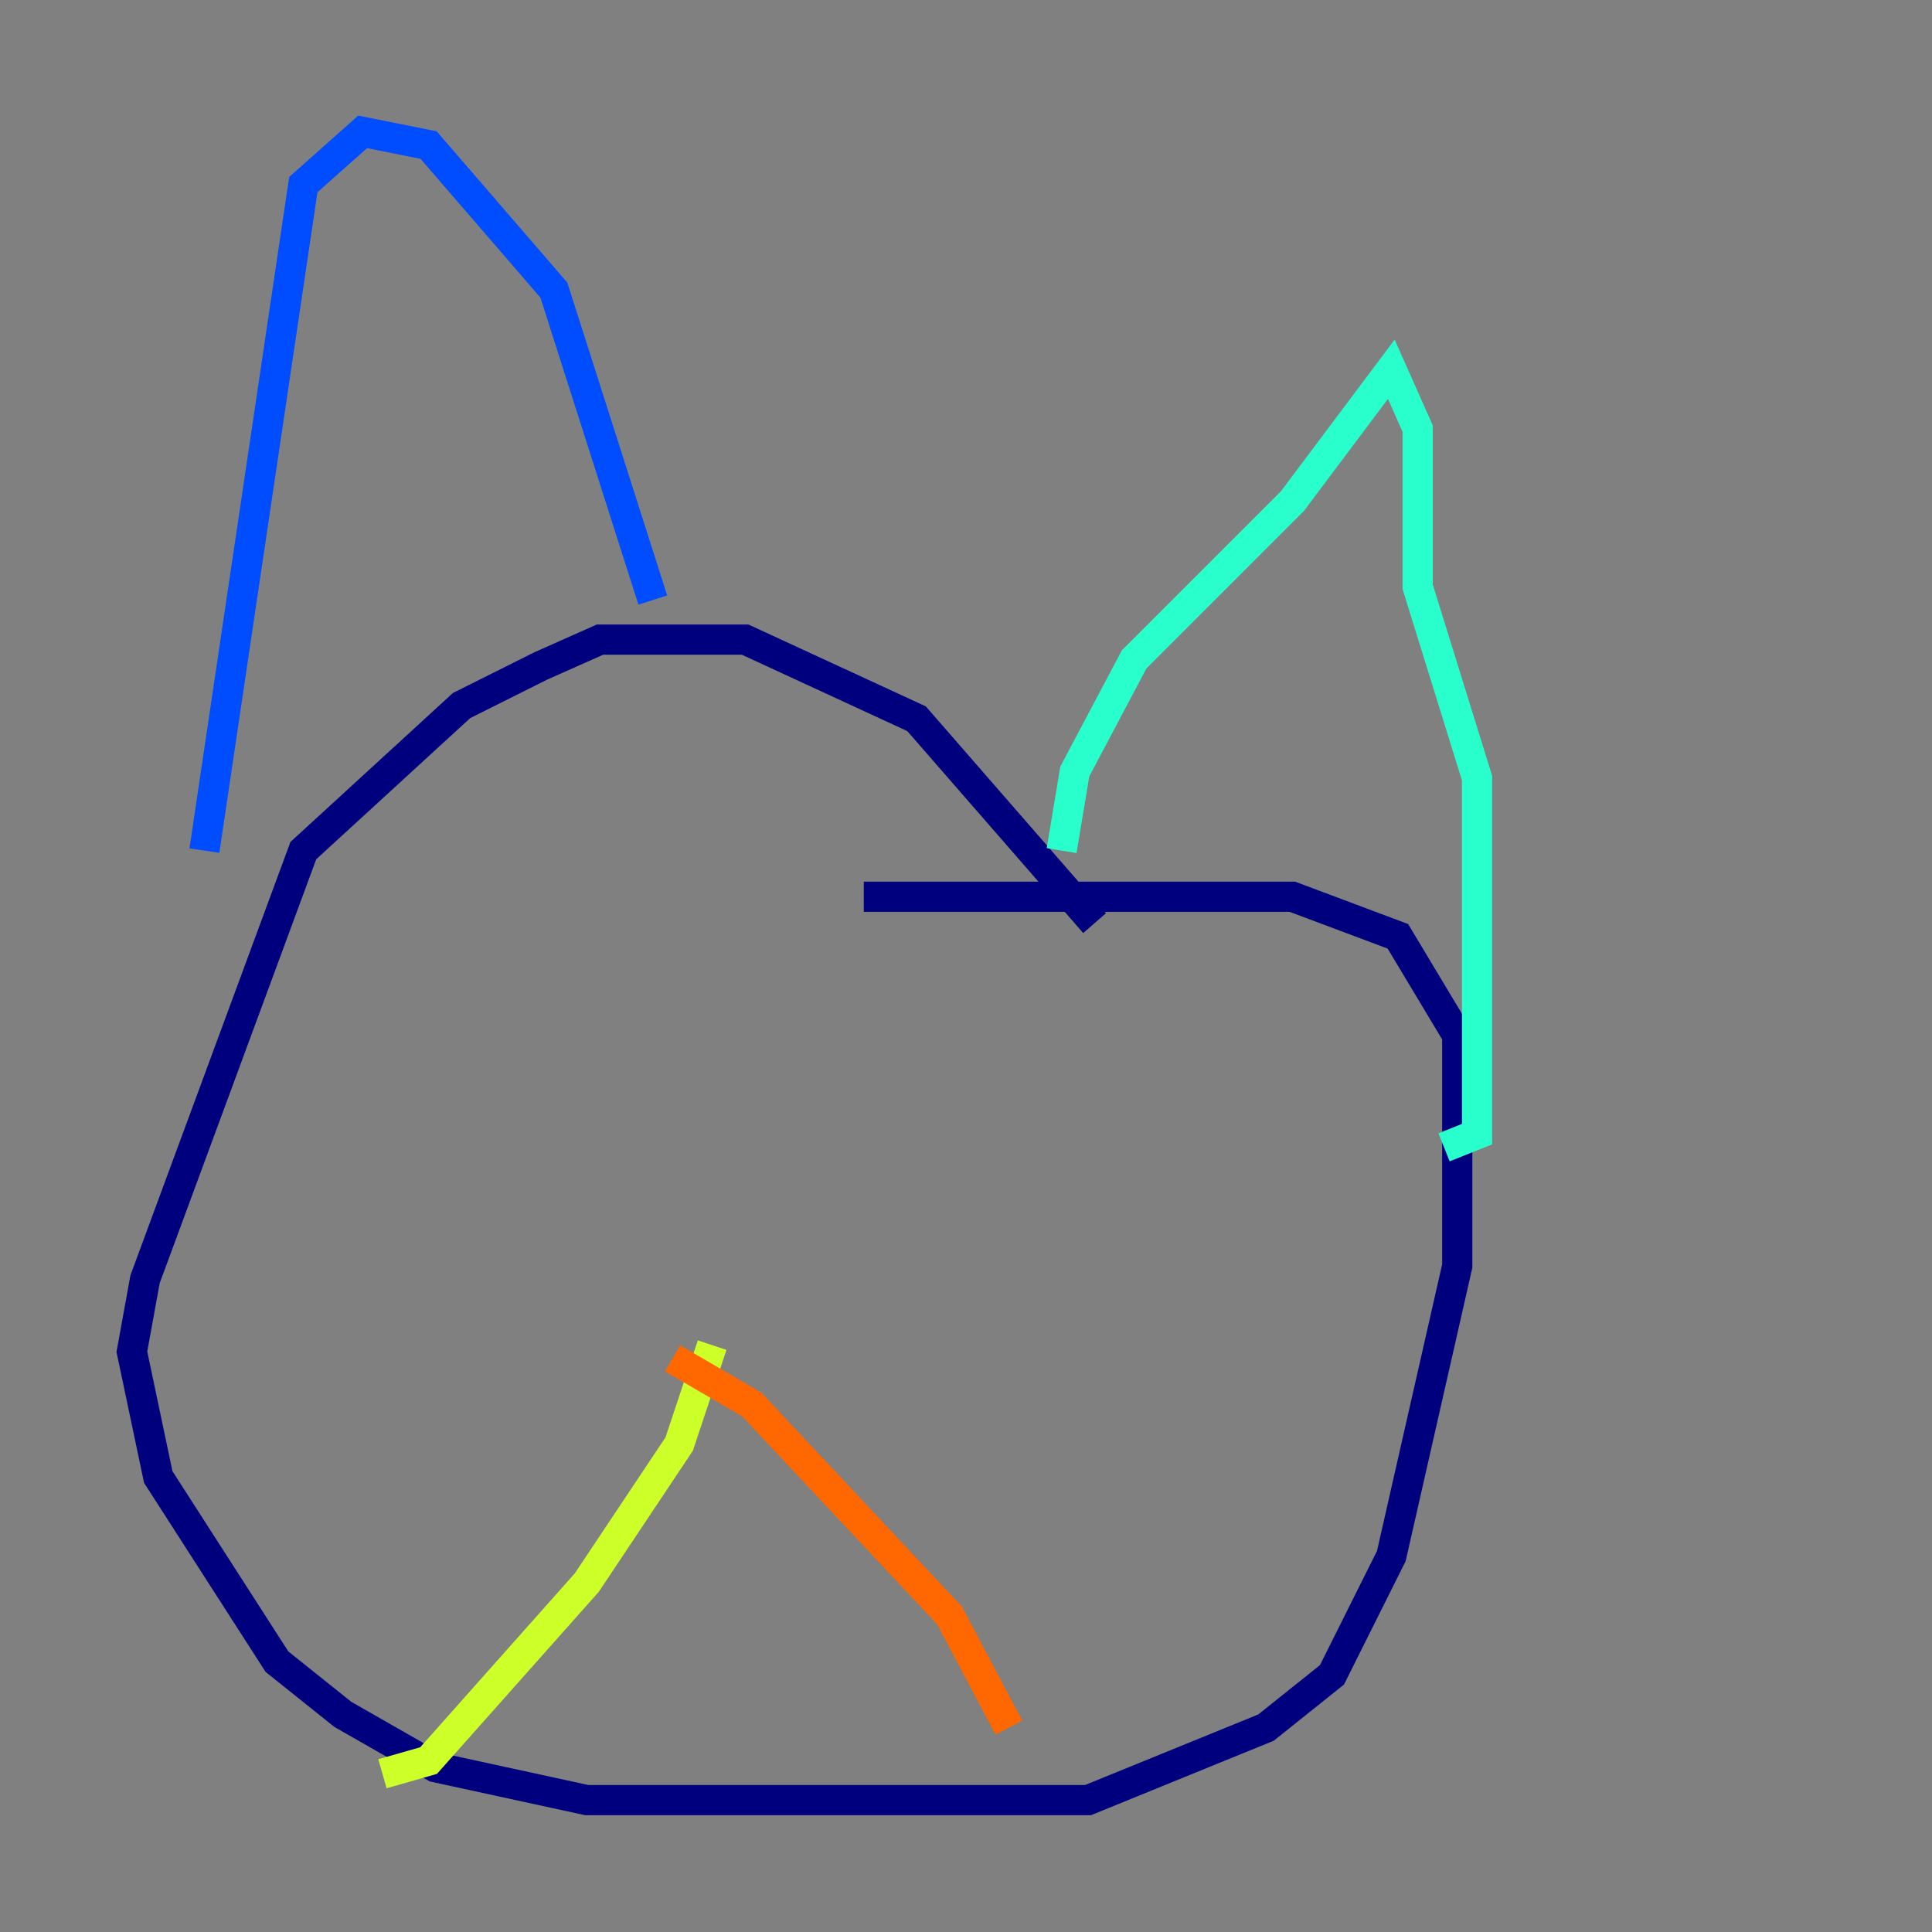 <?xml version="1.0" encoding="utf-8" ?>
<svg baseProfile="tiny" height="128" version="1.2" viewBox="0,0,128,128" width="128" xmlns="http://www.w3.org/2000/svg" xmlns:ev="http://www.w3.org/2001/xml-events" xmlns:xlink="http://www.w3.org/1999/xlink"><rect x="0" y="0" width="128" height="128" fill="#808080" stroke="none"/><defs /><polyline fill="none" points="72.519,61.16 60.724,47.618 49.365,42.375 39.754,42.375 35.822,44.123 30.58,46.744 20.096,56.355 9.611,84.751 8.737,89.556 10.485,97.857 18.348,110.089 22.717,113.584 28.833,117.079 38.88,119.263 72.082,119.263 83.877,114.457 88.246,110.963 92.177,103.099 96.546,83.877 96.546,68.587 92.614,62.034 85.625,59.413 57.229,59.413" stroke="#00007f" stroke-width="2" /><polyline fill="none" points="43.249,39.754 36.696,19.222 28.396,9.611 24.027,8.737 20.096,12.232 13.543,56.355" stroke="#004cff" stroke-width="2" /><polyline fill="none" points="70.335,56.355 71.208,51.113 75.14,43.686 85.625,33.201 92.177,24.464 93.925,28.396 93.925,38.88 97.857,51.55 97.857,75.14 95.672,76.014" stroke="#29ffcd" stroke-width="2" /><polyline fill="none" points="47.181,89.12 44.997,95.672 38.88,104.846 28.396,116.642 25.338,117.515" stroke="#cdff29" stroke-width="2" /><polyline fill="none" points="44.56,89.993 49.802,93.051 62.908,107.031 66.84,114.457" stroke="#ff6700" stroke-width="2" /><polyline fill="none" points="38.444,59.413 38.444,59.413" stroke="#7f0000" stroke-width="2" /></svg>
